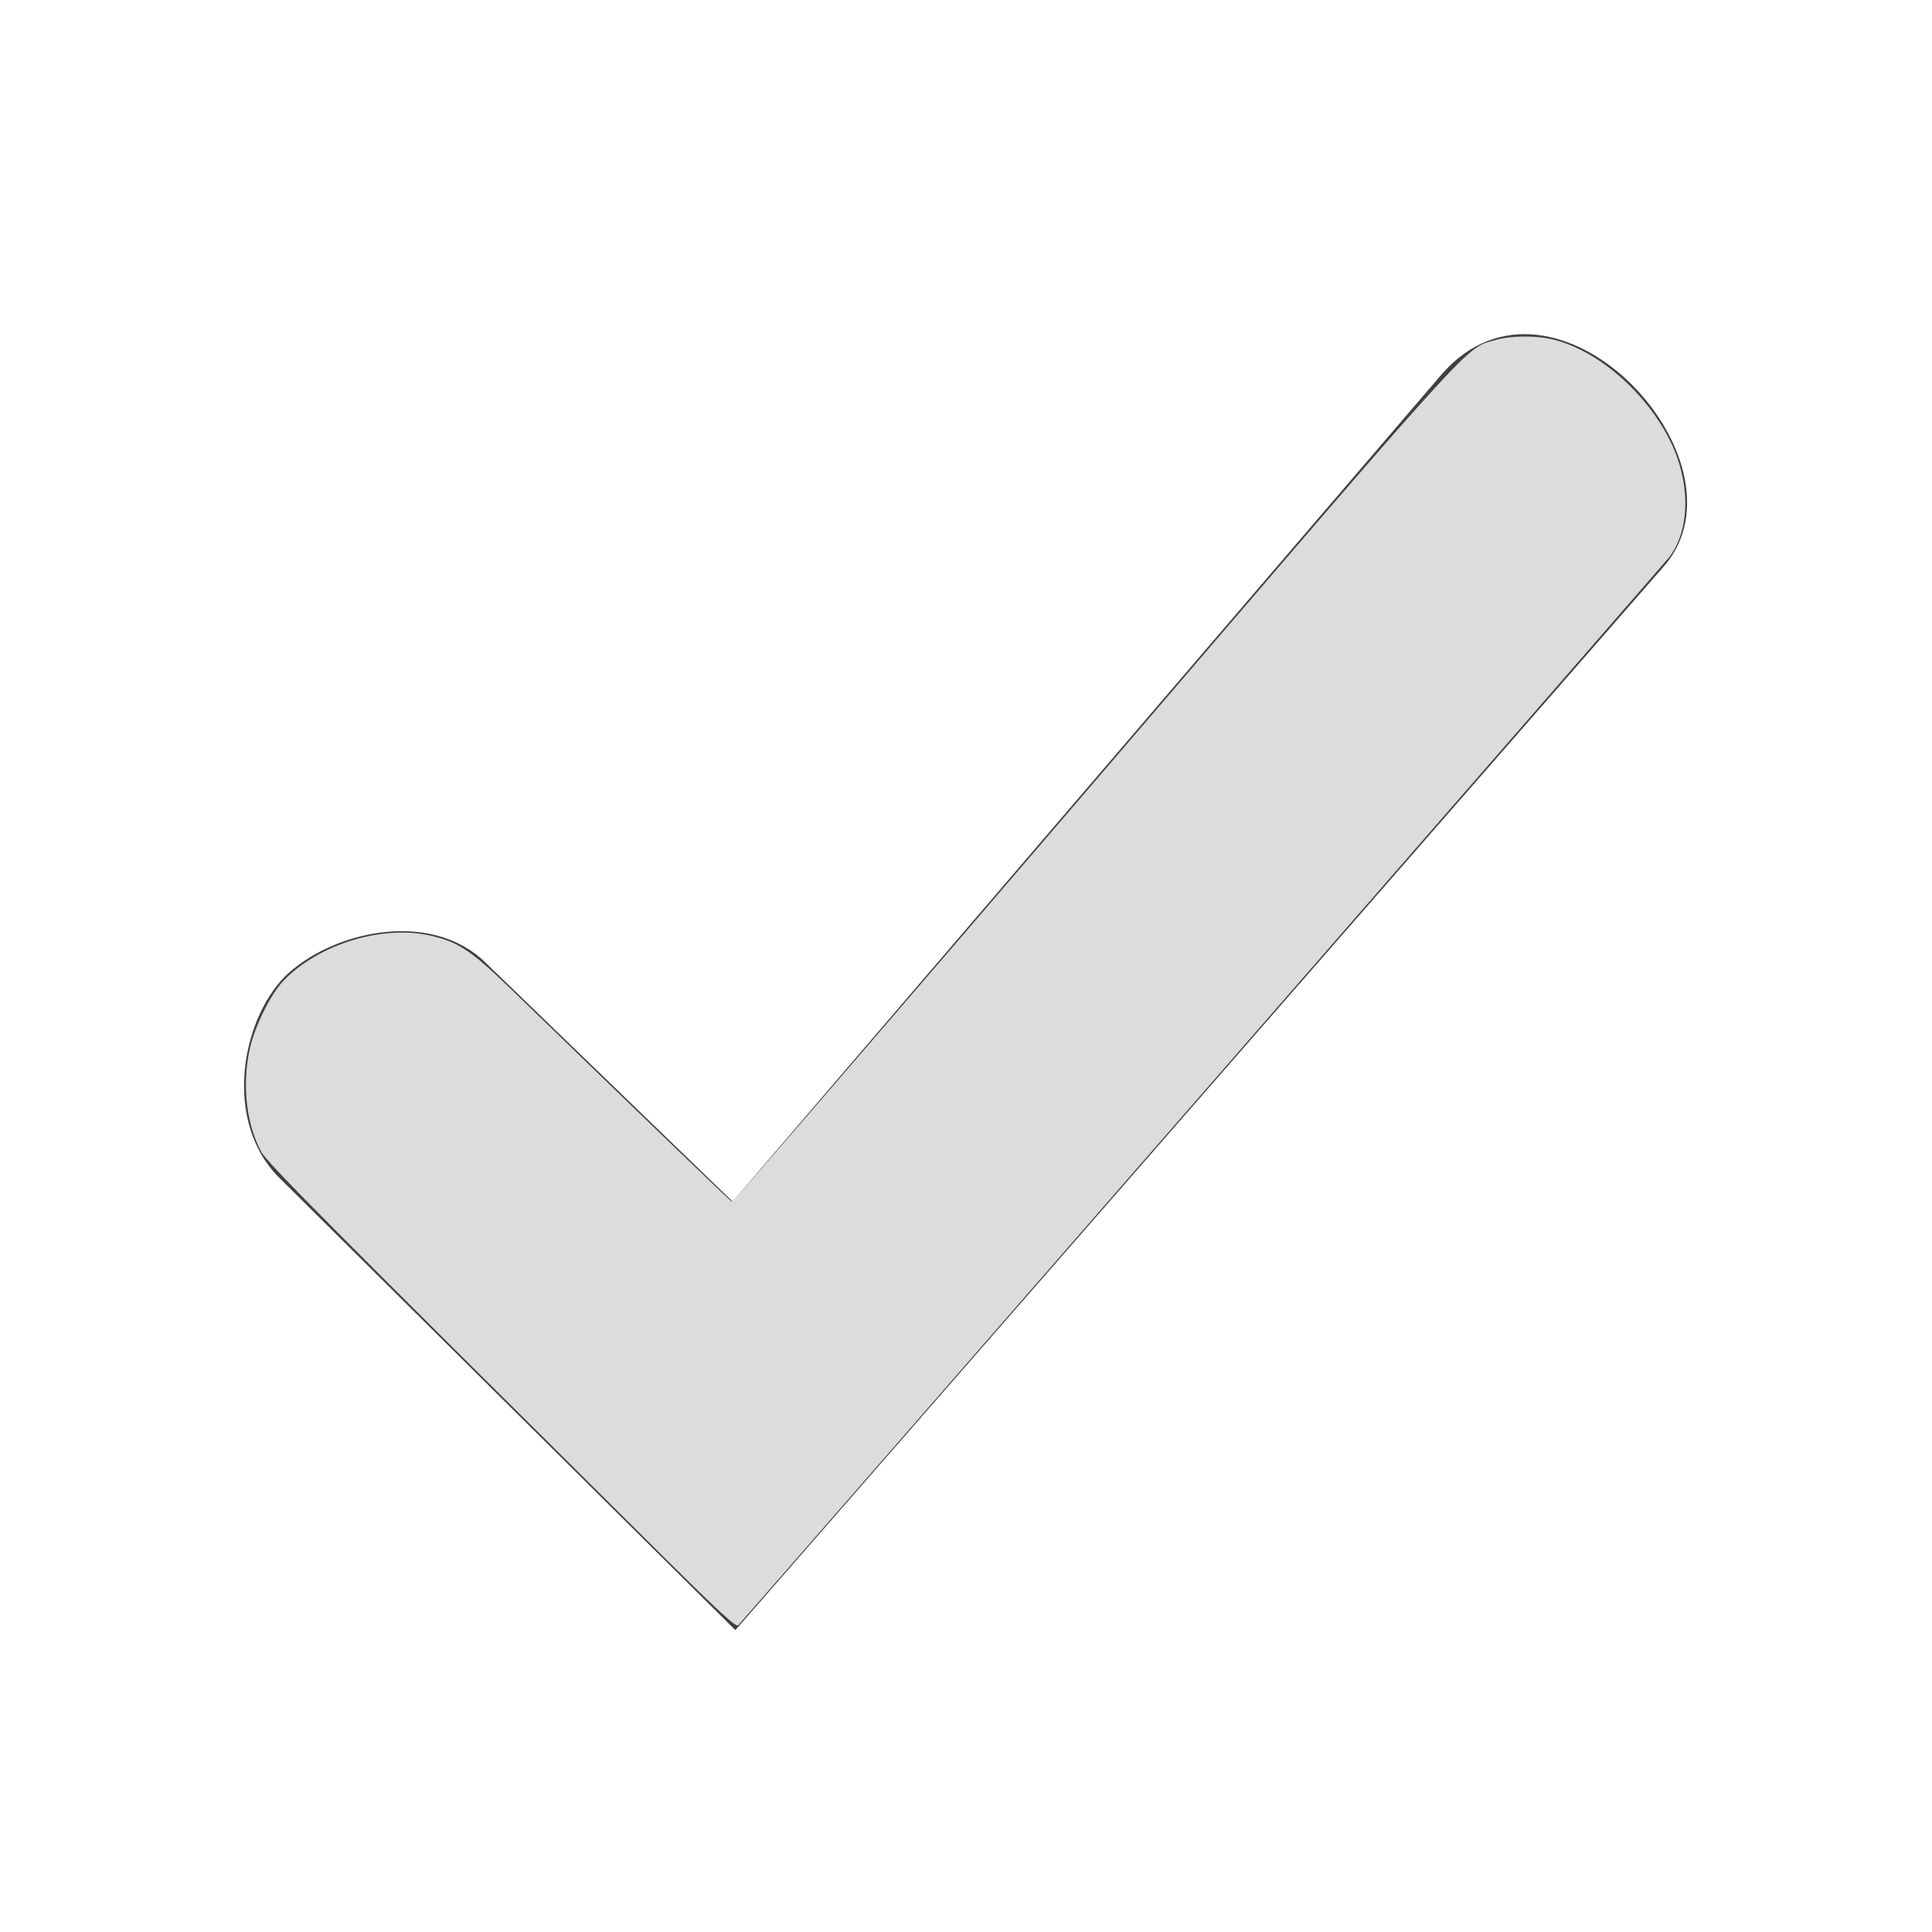 <?xml version="1.0" encoding="UTF-8" standalone="no"?>
<svg
   width="16"
   height="16"
   version="1.1"
   id="svg4"
   sodipodi:docname="object-select-symbolic.svg"
   inkscape:version="1.3.2 (091e20ef0f, 2023-11-25, custom)"
   xmlns:inkscape="http://www.inkscape.org/namespaces/inkscape"
   xmlns:sodipodi="http://sodipodi.sourceforge.net/DTD/sodipodi-0.dtd"
   xmlns="http://www.w3.org/2000/svg"
   xmlns:svg="http://www.w3.org/2000/svg"
   xmlns:rdf="http://www.w3.org/1999/02/22-rdf-syntax-ns#"
   xmlns:cc="http://creativecommons.org/ns#"
   xmlns:dc="http://purl.org/dc/elements/1.1/">
  <defs
     id="defs8" />
  <sodipodi:namedview
     pagecolor="#ffffff"
     bordercolor="#666666"
     borderopacity="1"
     objecttolerance="10"
     gridtolerance="10"
     guidetolerance="10"
     inkscape:pageopacity="0"
     inkscape:pageshadow="2"
     inkscape:window-width="1366"
     inkscape:window-height="737"
     id="namedview6"
     showgrid="false"
     inkscape:zoom="51.875"
     inkscape:cx="4.2216867"
     inkscape:cy="8.0096386"
     inkscape:window-x="0"
     inkscape:window-y="0"
     inkscape:window-maximized="1"
     inkscape:current-layer="svg4"
     inkscape:document-rotation="0"
     inkscape:showpageshadow="2"
     inkscape:pagecheckerboard="0"
     inkscape:deskcolor="#d1d1d1" />
  <path
     style="fill:#404040;fill-opacity:1"
     d="M 11.94,3.099 6.068,9.951 4.021,7.972 C 3.559,7.522 2.739,7.717 2.359,8.087 1.989,8.467 1.854,9.295 2.31,9.751 L 6.09,13.5 13.779,4.691 C 14.538,3.821 12.876,2.027 11.94,3.099 Z"
     id="path2"
     inkscape:connector-curvature="0"
     sodipodi:nodetypes="cccccccc" />
  <path
     style="opacity:1;fill:#dcdcdc;stroke-width:0.019"
     d="M 5.523,12.92 C 2.669,10.089 2.214,9.632 2.163,9.537 2.043,9.315 2.005,8.999 2.064,8.708 2.103,8.512 2.237,8.238 2.35,8.12 2.642,7.817 3.173,7.656 3.571,7.75 3.796,7.802 3.904,7.875 4.22,8.18 5.523,9.442 6.049,9.948 6.062,9.953 c 0.009,0.003 1.356,-1.558 2.995,-3.47 3.219,-3.755 3.073,-3.594 3.327,-3.667 0.133,-0.038 0.346,-0.039 0.492,-7.909e-4 0.364,0.095 0.754,0.435 0.952,0.829 0.172,0.344 0.172,0.733 -8.67e-4,0.966 -0.032,0.043 -7.576,8.698 -7.714,8.85 -0.016,0.018 -0.155,-0.109 -0.59,-0.54 z"
     id="path1" />
  <path
     style="opacity:1;fill:#dcdcdc;stroke-width:0.019"
     d="M 5.037,12.418 C 3.231,10.64 2.219,9.612 2.161,9.498 2.09,9.357 2.054,9.185 2.054,8.983 c 0,-0.226 0.038,-0.383 0.146,-0.601 0.069,-0.139 0.114,-0.202 0.212,-0.294 0.355,-0.332 0.966,-0.446 1.362,-0.254 0.126,0.061 0.221,0.146 0.988,0.887 1.129,1.09 1.282,1.236 1.3,1.236 0.02,0 0.58,-0.644 2.238,-2.573 2.719,-3.166 3.008,-3.501 3.286,-3.817 0.63,-0.714 0.672,-0.746 1.005,-0.758 0.222,-0.008 0.336,0.017 0.519,0.115 0.451,0.24 0.797,0.729 0.831,1.174 0.013,0.169 -0.027,0.356 -0.098,0.463 -0.025,0.037 -0.2,0.245 -0.389,0.463 -0.189,0.217 -0.96,1.102 -1.712,1.966 -1.342,1.541 -4.922,5.647 -5.387,6.178 -0.13,0.148 -0.244,0.273 -0.253,0.276 -0.009,0.003 -0.488,-0.457 -1.064,-1.024 z"
     id="path3" />
  <path
     style="opacity:1;fill:#dcdcdc;stroke-width:0.019"
     d="M 5.644,13.02 C 5.402,12.783 4.531,11.918 3.708,11.095 2.105,9.494 2.143,9.536 2.082,9.277 2.045,9.121 2.046,8.844 2.083,8.684 2.099,8.615 2.15,8.48 2.197,8.384 2.309,8.153 2.46,8.008 2.714,7.886 c 0.46,-0.221 0.92,-0.196 1.238,0.067 0.105,0.087 0.105,0.087 1.205,1.147 0.419,0.404 0.795,0.764 0.836,0.799 l 0.075,0.065 0.06,-0.068 C 6.269,9.736 7.344,8.493 7.769,7.999 8.023,7.703 8.894,6.688 9.705,5.745 11.918,3.167 12.093,2.971 12.273,2.871 c 0.099,-0.055 0.112,-0.057 0.353,-0.057 0.228,0 0.261,0.005 0.37,0.051 0.356,0.153 0.707,0.507 0.858,0.867 0.11,0.262 0.117,0.568 0.018,0.773 -0.022,0.045 -0.701,0.842 -1.51,1.77 -0.809,0.928 -1.731,1.987 -2.048,2.352 -0.318,0.365 -0.873,1.002 -1.234,1.415 -0.361,0.413 -0.83,0.951 -1.041,1.194 -1.283,1.473 -1.922,2.2 -1.938,2.205 -0.01,0.004 -0.215,-0.187 -0.457,-0.423 z"
     id="path4" />
</svg>
